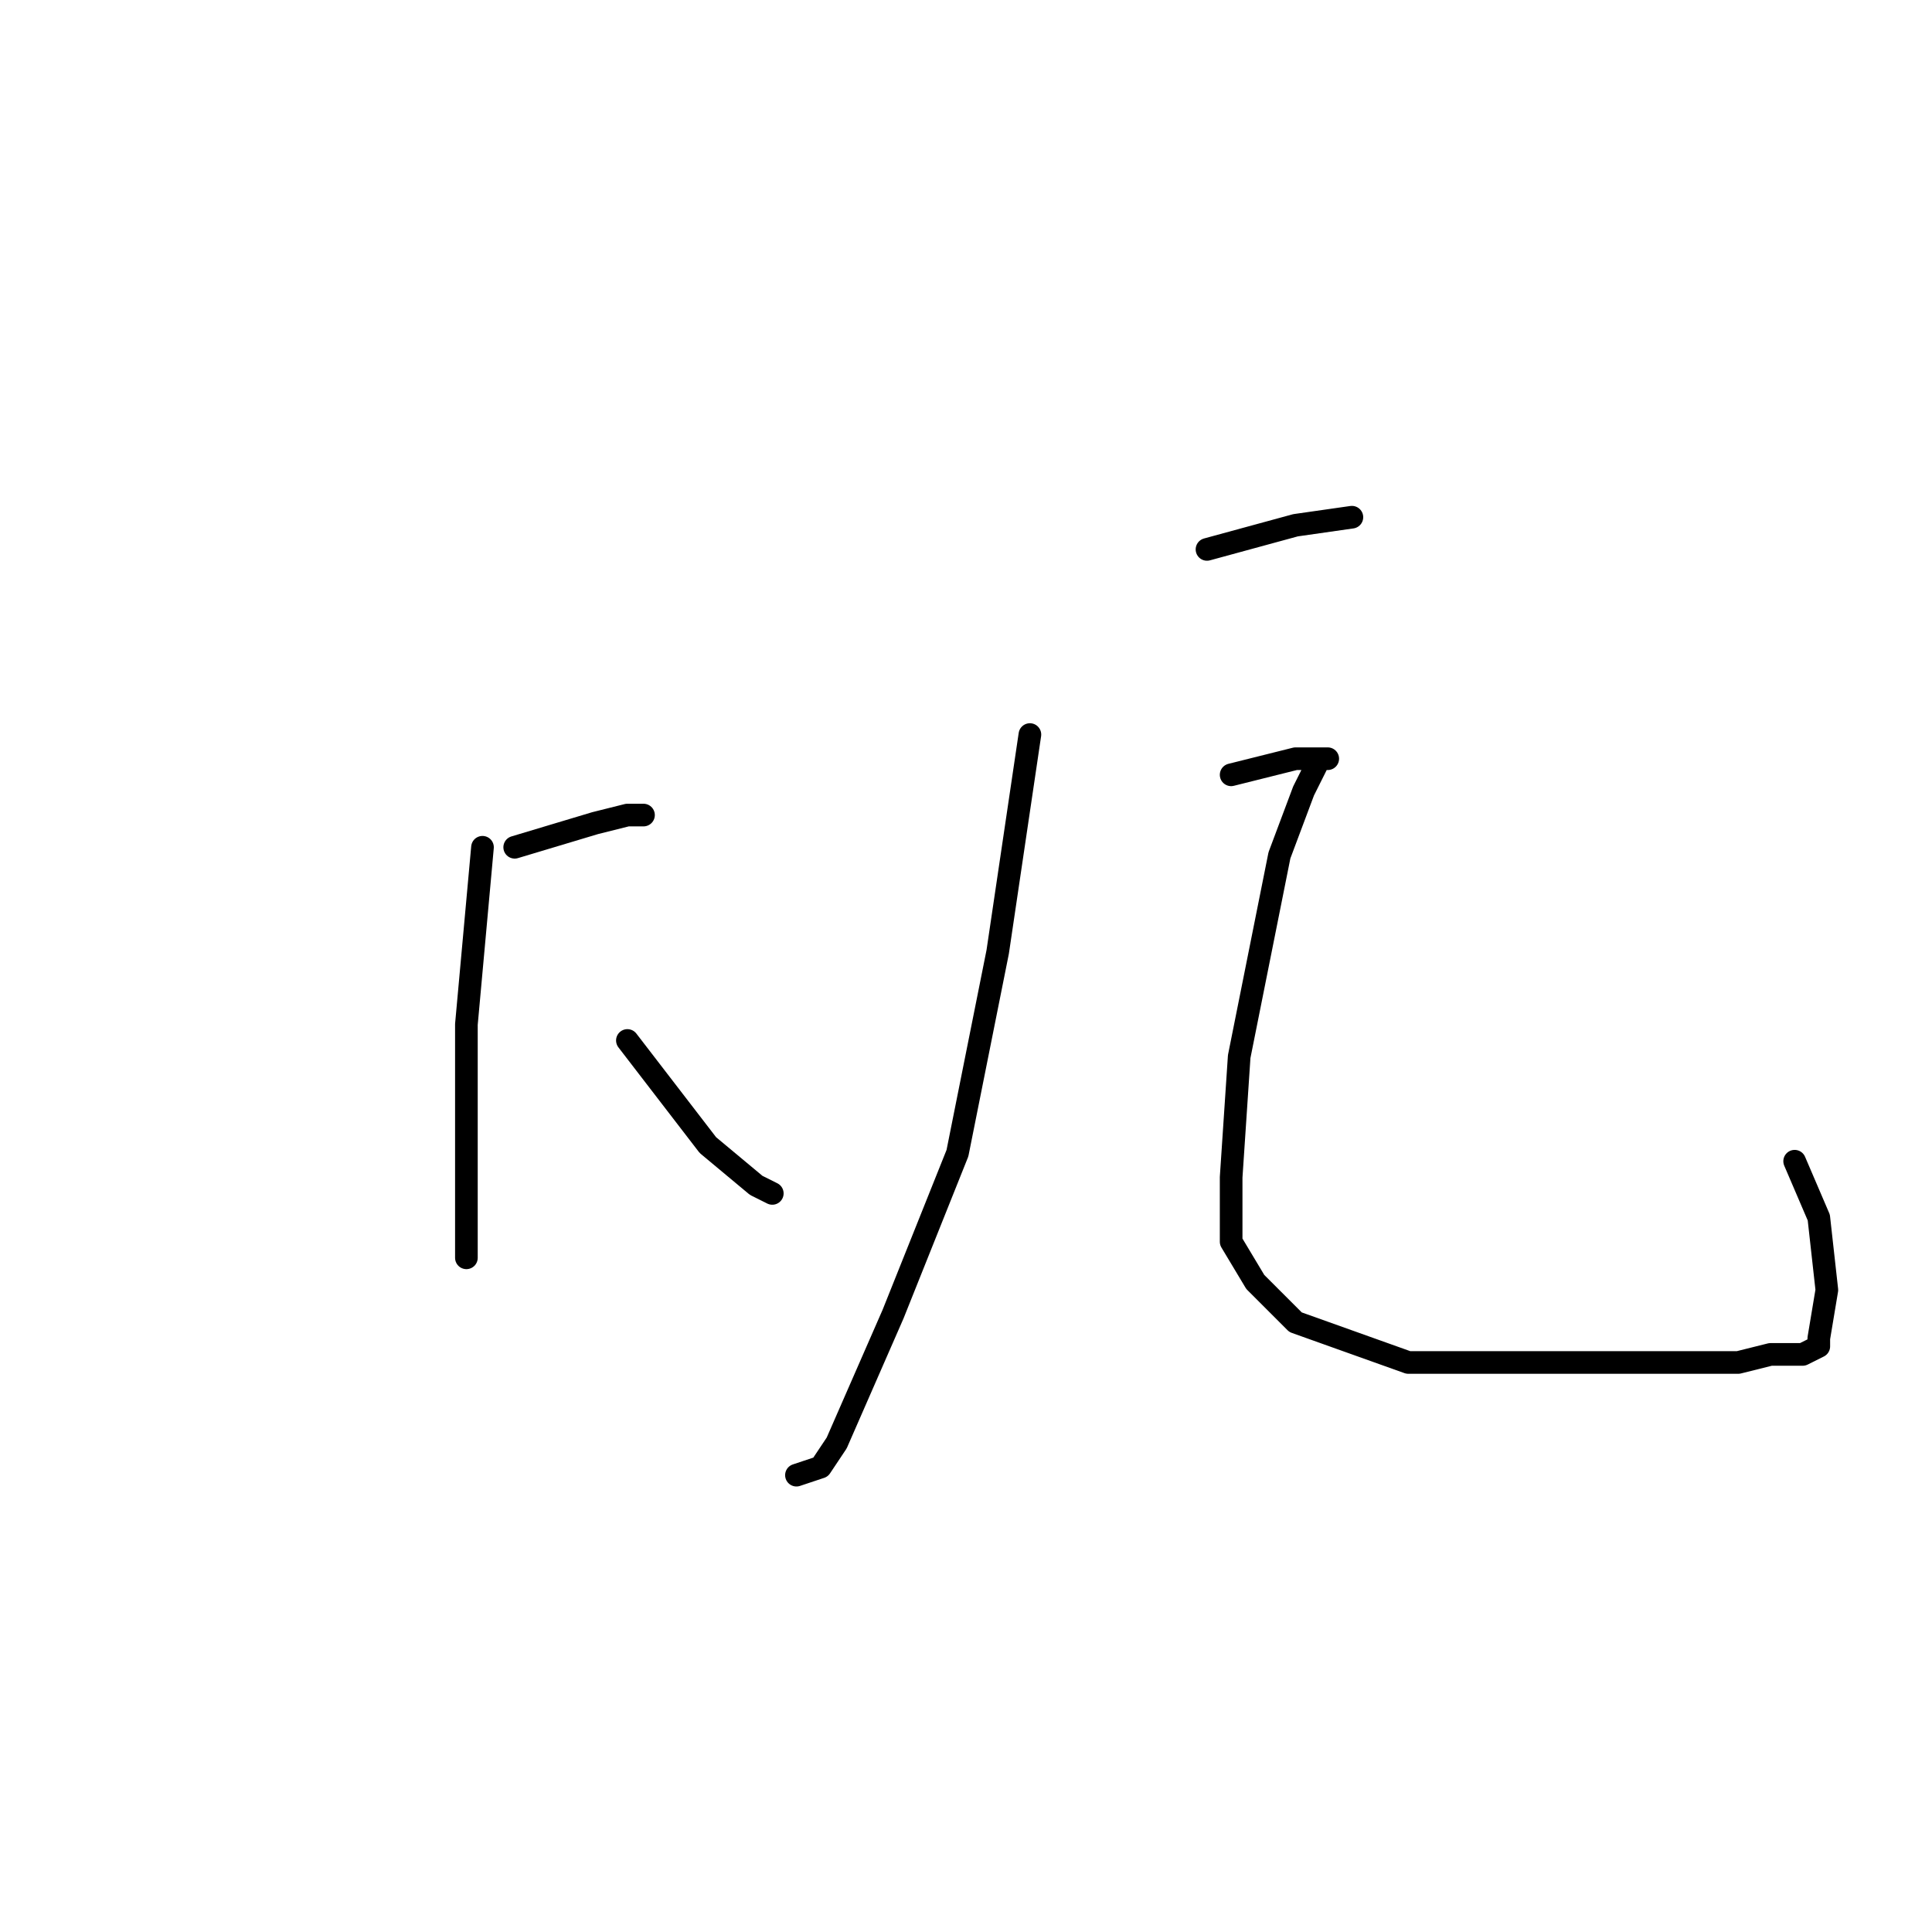 <?xml version="1.0" standalone="no"?>
    <svg width="256" height="256" xmlns="http://www.w3.org/2000/svg" version="1.1">
    <polyline stroke="black" stroke-width="3" stroke-linecap="round" fill="transparent" stroke-linejoin="round" points="68.2 112.267 78.867 109.067 83.133 108 85.267 108 85.267 108 " />
        <polyline stroke="black" stroke-width="3" stroke-linecap="round" fill="transparent" stroke-linejoin="round" points="63.933 112.267 61.8 135.733 61.8 151.733 61.8 160.267 61.8 166.667 61.8 166.667 " />
        <polyline stroke="black" stroke-width="3" stroke-linecap="round" fill="transparent" stroke-linejoin="round" points="83.133 137.867 93.8 151.733 100.2 157.067 102.333 158.133 102.333 158.133 " />
        <polyline stroke="black" stroke-width="3" stroke-linecap="round" fill="transparent" stroke-linejoin="round" points="159.933 72.8 171.667 69.6 179.133 68.533 179.133 68.533 " />
        <polyline stroke="black" stroke-width="3" stroke-linecap="round" fill="transparent" stroke-linejoin="round" points="136.467 97.333 132.2 126.133 126.867 152.8 118.333 174.133 110.867 191.2 108.733 194.4 105.533 195.467 105.533 195.467 " />
        <polyline stroke="black" stroke-width="3" stroke-linecap="round" fill="transparent" stroke-linejoin="round" points="163.133 102.667 171.667 100.533 174.867 100.533 175.933 100.533 174.867 100.533 172.733 104.8 169.533 113.333 164.2 140 163.133 156 163.133 164.533 166.333 169.867 171.667 175.2 186.6 180.533 198.333 180.533 210.067 180.533 219.667 180.533 230.333 180.533 234.6 179.467 238.867 179.467 241 178.4 241 177.333 242.067 170.933 241 161.333 237.8 153.867 237.8 153.867 " />
        </svg>